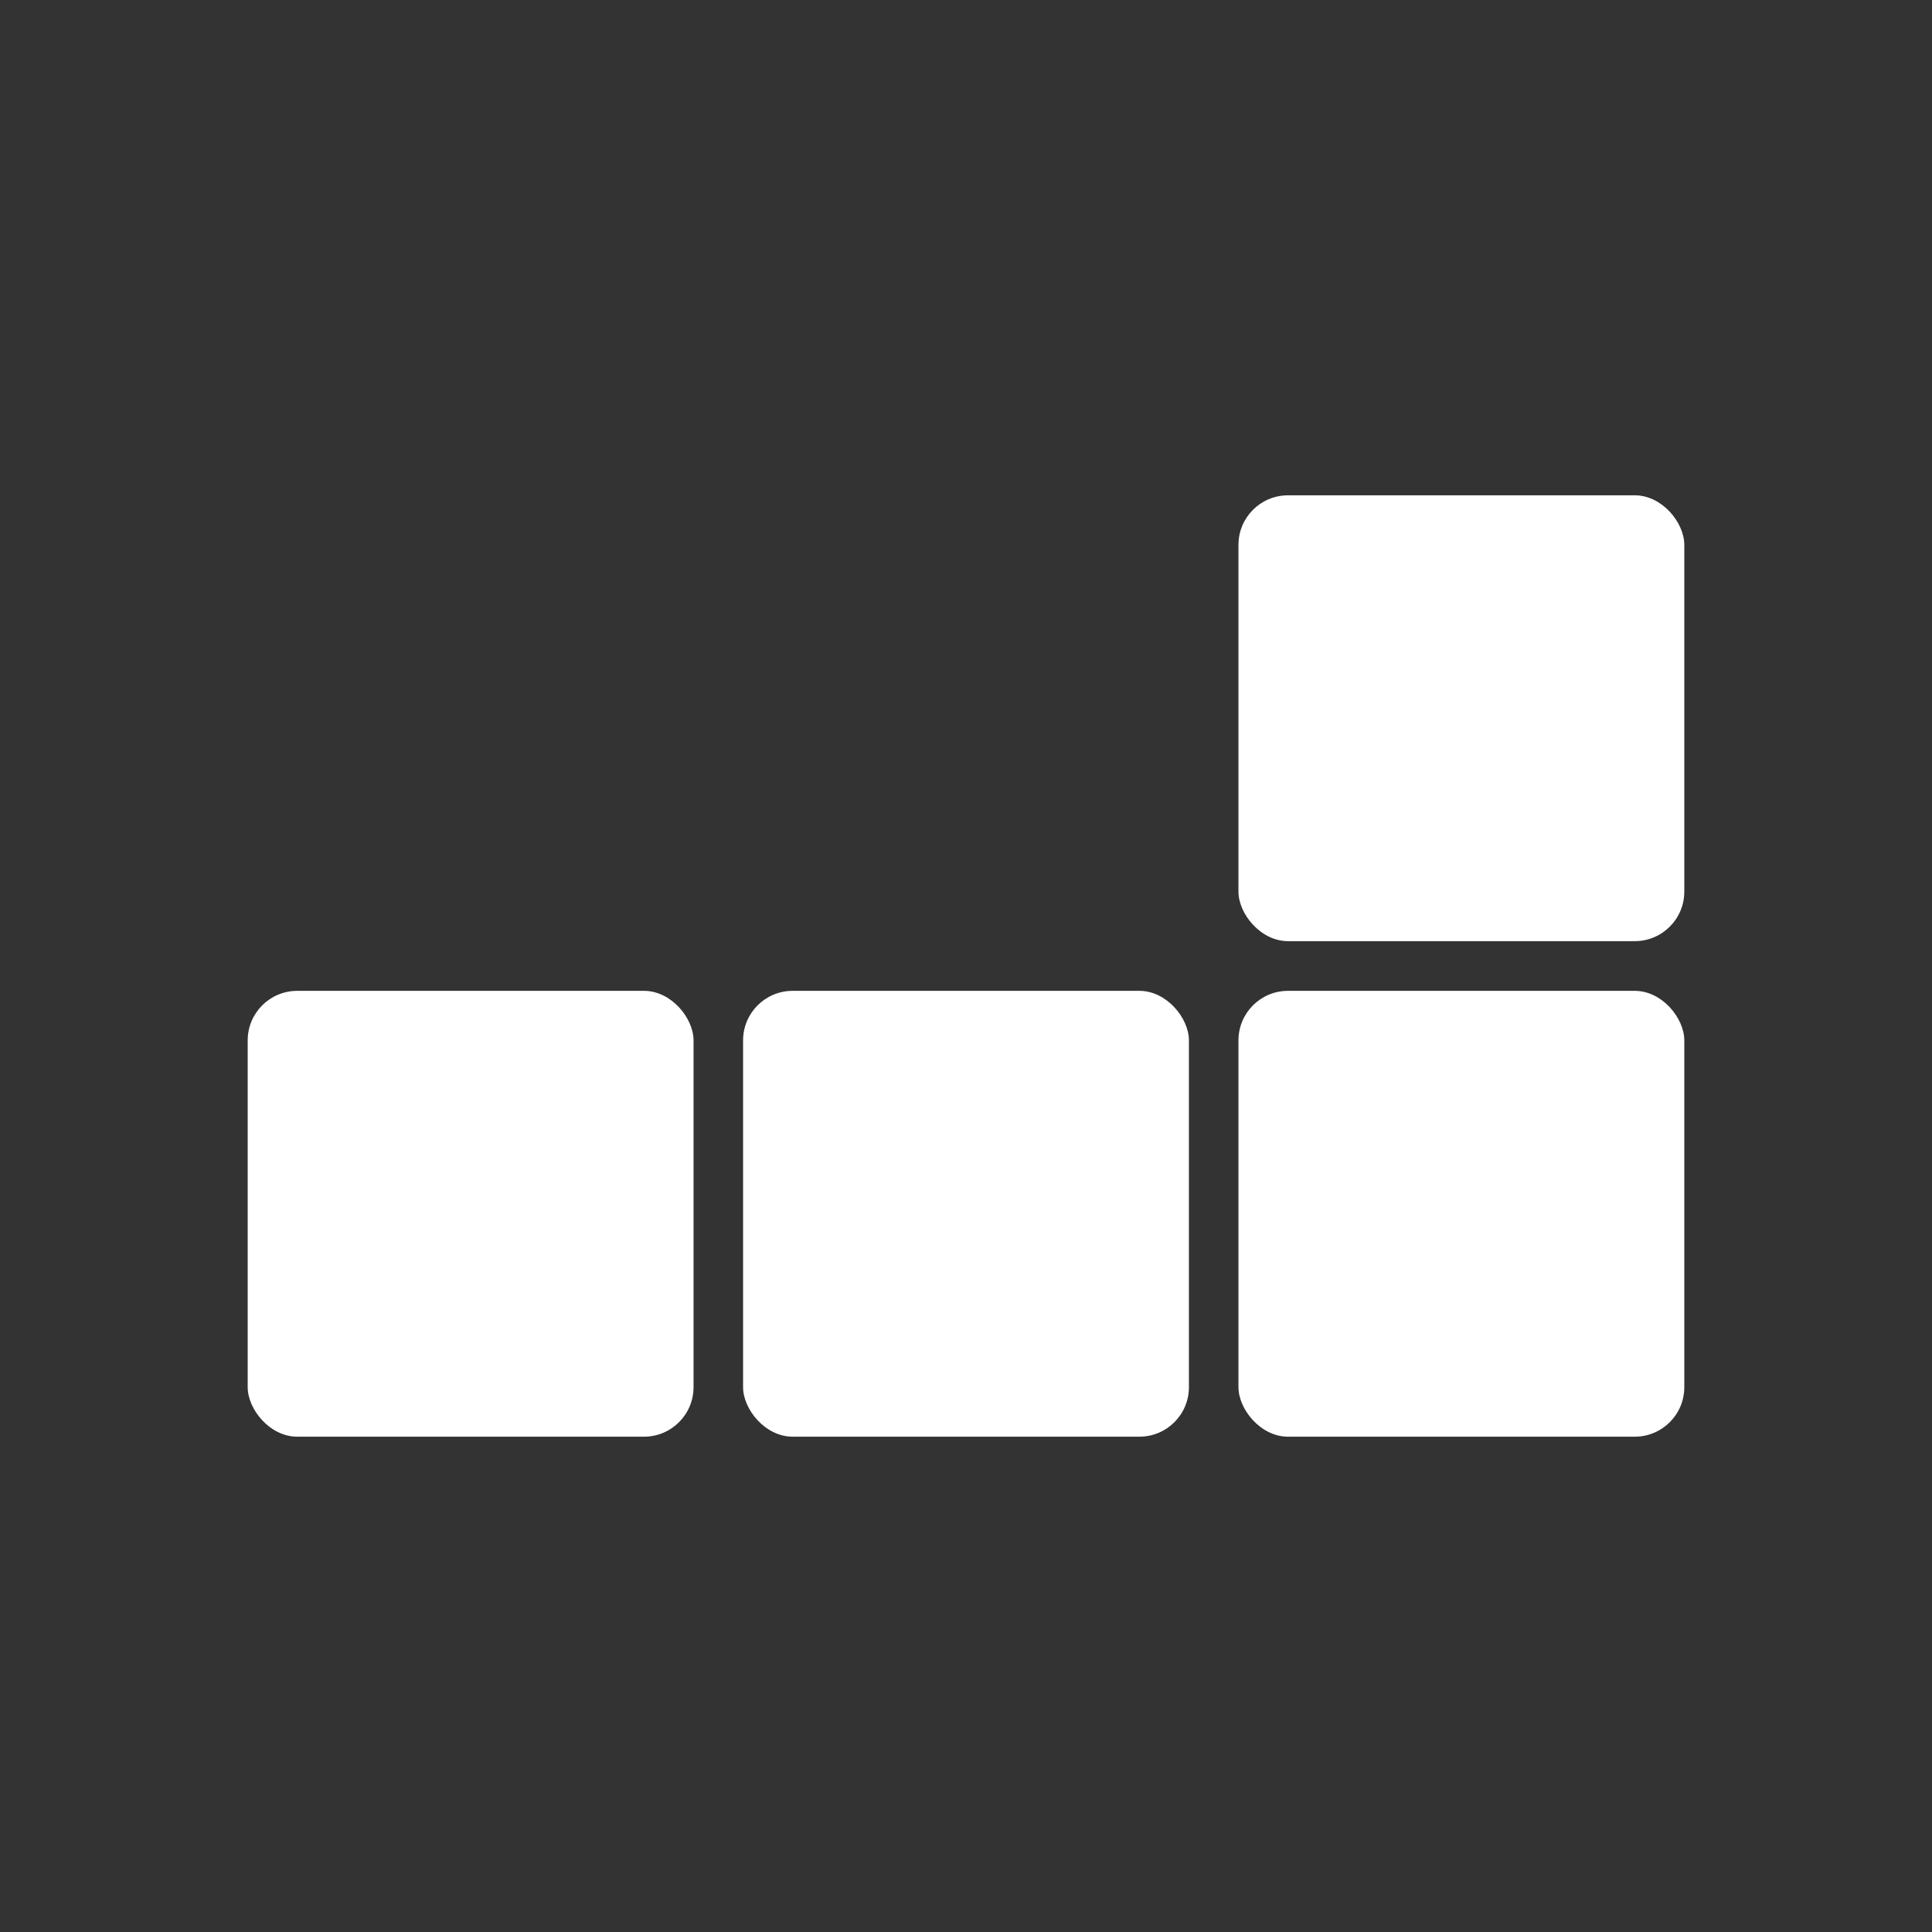 <?xml version="1.0" encoding="utf-8"?>
<svg viewBox="0 0 78 78" xmlns="http://www.w3.org/2000/svg" xmlns:bx="https://boxy-svg.com">
  <rect x="0" y="0" width="78" height="78" fill="#333333" stroke="none"/>
  <defs>
    <bx:grid x="0" y="0" width="20" height="20"/>
  </defs>
  <rect style="fill: rgb(255, 255, 255);" y="-37.997" width="18" height="18" rx="2" ry="2" transform="matrix(-1, 0, 0, -1, 0, 0)" x="-68"/>
  <rect style="fill: rgb(255, 255, 255);" y="-58.003" width="18" height="18" rx="2" ry="2" x="-68" transform="matrix(-1, 0, 0, -1, 0, 0)"/>
  <rect style="fill: rgb(255, 255, 255);" y="-58.003" width="18" height="18" rx="2" ry="2" x="-48" transform="matrix(-1, 0, 0, -1, 0, 0)"/>
  <rect style="fill: rgb(255, 255, 255);" y="-58.003" width="18" height="18" rx="2" ry="2" x="-28" transform="matrix(-1, 0, 0, -1, 0, 0)"/>
</svg>